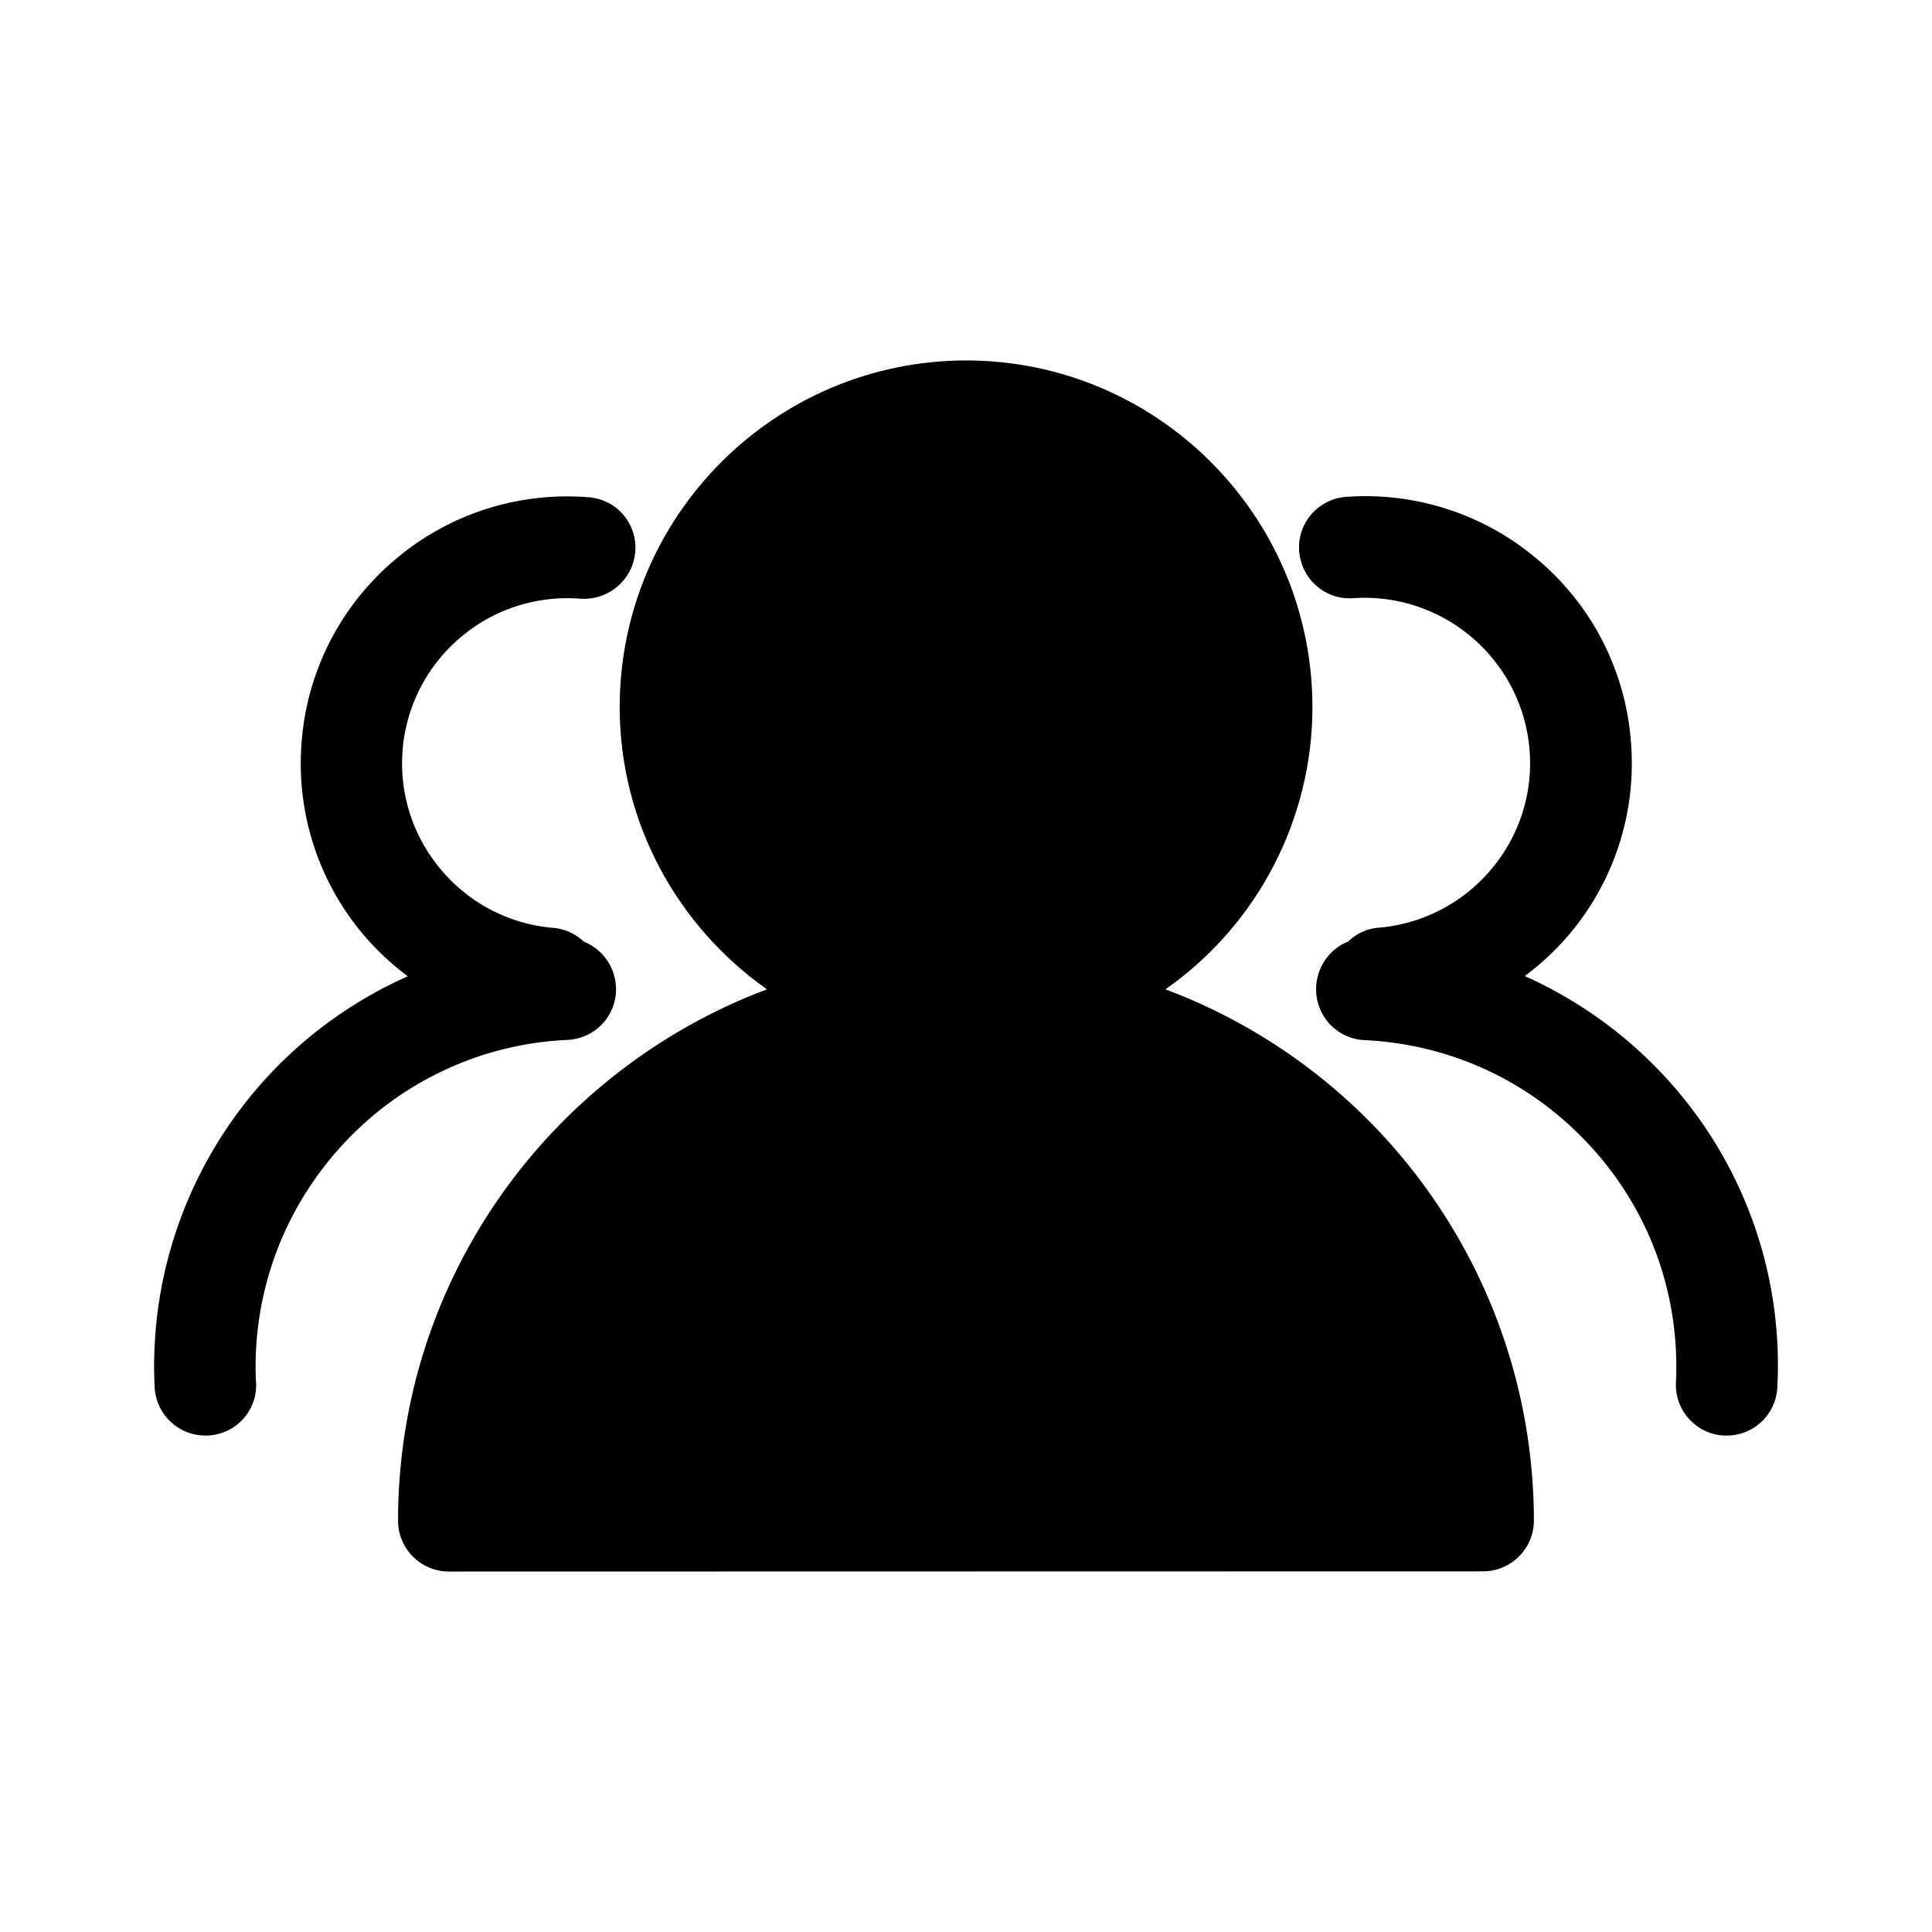 <?xml version="1.0" standalone="no"?><!DOCTYPE svg PUBLIC "-//W3C//DTD SVG 1.1//EN" "http://www.w3.org/Graphics/SVG/1.1/DTD/svg11.dtd"><svg t="1665752831727" class="icon" viewBox="0 0 1024 1024" version="1.1" xmlns="http://www.w3.org/2000/svg" p-id="3539" xmlns:xlink="http://www.w3.org/1999/xlink" width="200" height="200"><path d="M883.22 571.51c-20.99-22.97-46.6-41.43-75.06-54.18 39.01-28.91 60.23-75.83 56.27-124.19-2.86-37.47-20.55-72.2-49.23-96.38-28.47-24.39-65.61-36.38-102.97-33.3-14.4 1.76-24.84 14.51-23.63 28.91 1.21 14.4 13.52 25.38 27.91 24.73 48.14-3.63 90.23 32.2 94.18 80.34 1.87 23.3-5.5 45.93-20.66 63.74a87.534 87.534 0 0 1-59.68 30.55 25.83 25.83 0 0 0-15.71 7.25c-9.89 3.95-16.6 13.41-17.04 24.18-0.33 7.14 2.2 14.06 6.93 19.34 4.83 5.27 11.54 8.46 18.68 8.79 46.27 2.2 88.91 22.31 120.12 56.6 31.21 34.18 47.15 78.58 44.95 124.85-0.66 14.84 10.77 27.47 25.61 28.13 14.84 0.66 27.48-10.77 28.13-25.61 3.17-60.34-18.04-119.24-58.8-163.75zM319.44 542.5c4.83-5.28 7.36-12.2 7.03-19.34-0.44-10.66-7.14-20.11-17.03-24.07-4.28-4.07-9.78-6.59-15.6-7.25a86.937 86.937 0 0 1-59.79-30.55c-15.17-17.69-22.53-40.66-20.66-63.74a87.257 87.257 0 0 1 30.66-59.68c17.8-15.16 40.55-22.31 63.63-20.55 14.72 0.99 27.69-9.89 29.01-24.73 0.66-7.14-1.65-14.18-6.26-19.67-4.61-5.5-11.32-8.79-18.35-9.34-37.37-3.08-74.51 8.9-102.97 33.29a140.297 140.297 0 0 0-49.23 96.38c-3.95 48.36 17.26 95.28 56.27 124.19-85.5 38.02-138.69 124.52-134.19 217.71 0.66 14.4 12.53 25.72 26.93 25.72h1.21c7.14-0.33 13.85-3.41 18.68-8.68 4.83-5.28 7.36-12.31 6.92-19.45-2.31-45.94 13.96-90.89 44.95-124.96a172.203 172.203 0 0 1 120.01-56.6c7.24-0.33 13.94-3.41 18.78-8.68z" p-id="3540"></path><path d="M617.7 524.36c48.79-34.18 77.92-90.12 77.92-149.68-0.11-101.32-82.21-183.53-183.53-183.64-101.32 0.11-183.53 82.32-183.64 183.64 0 61.87 30.99 116.5 78.03 149.68-114.08 42.86-195.51 152.76-195.51 281.67 0 14.84 12.09 26.92 26.93 26.92l548.17-0.11c14.84 0 26.93-12.09 26.93-26.92-0.12-125.39-77.93-237.49-195.3-281.56z" p-id="3541"></path></svg>